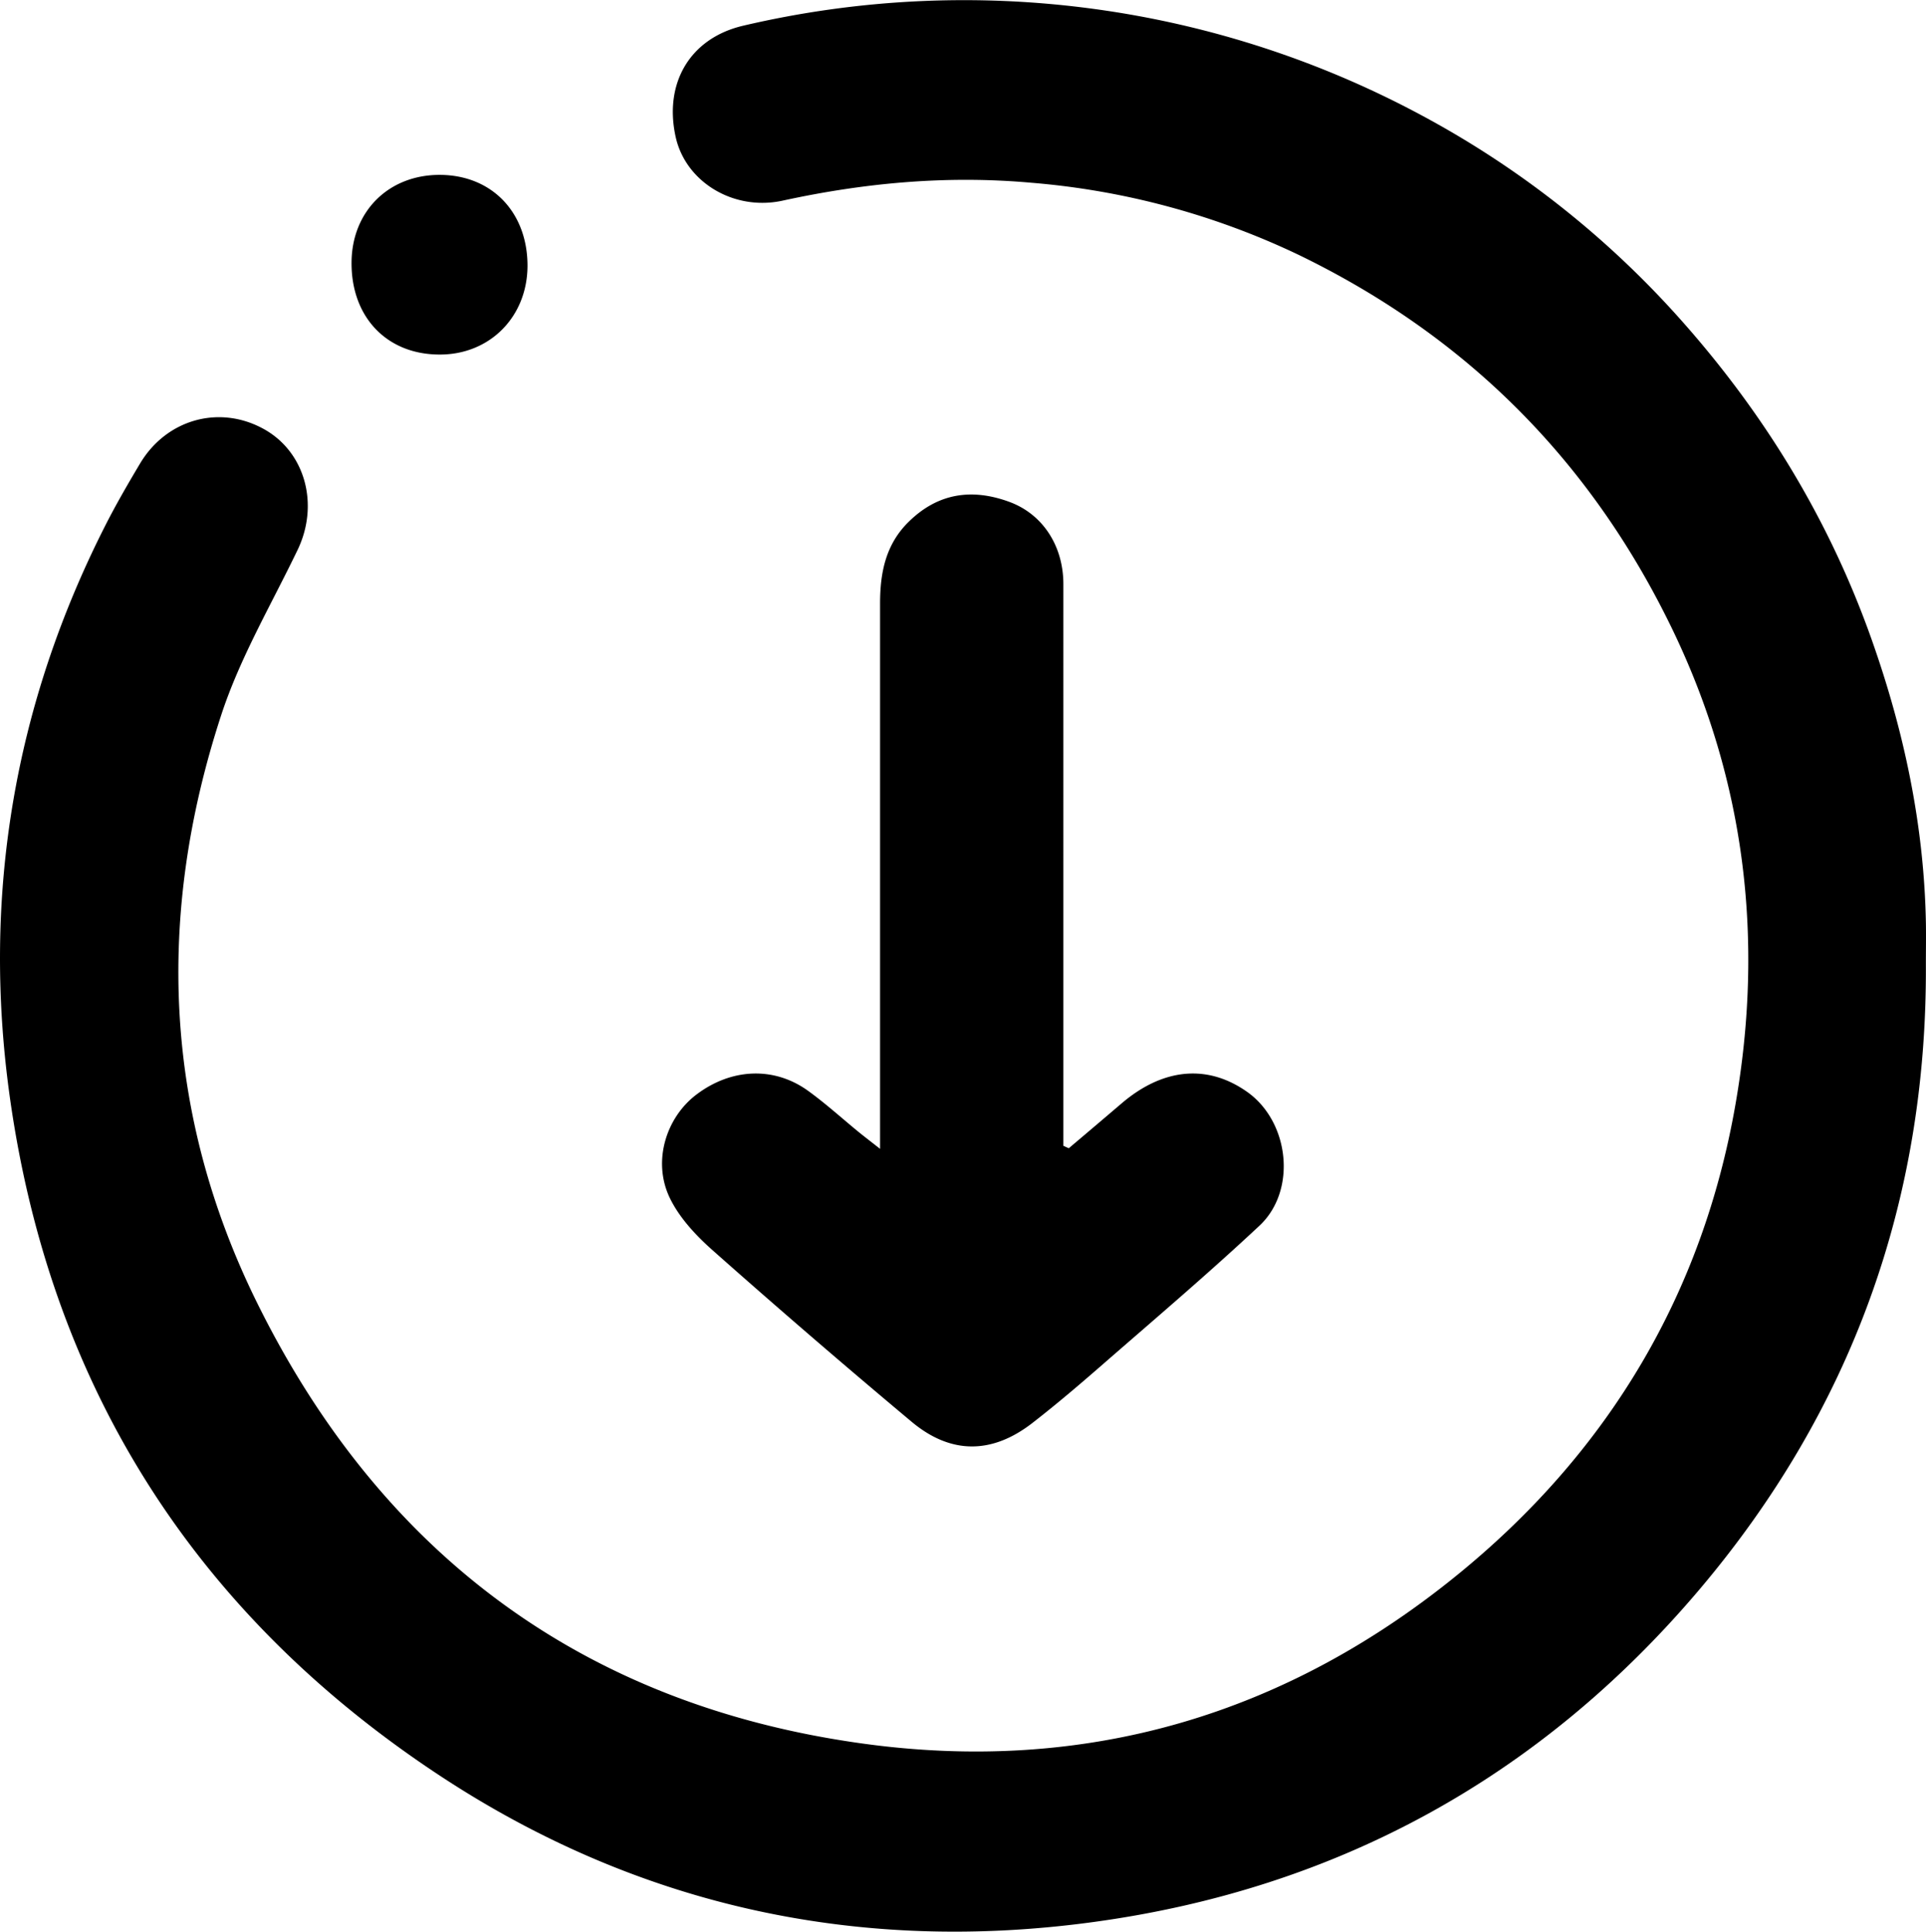 <svg xmlns="http://www.w3.org/2000/svg" viewBox="0 0 494.77 496.27"><g data-name="Calque 2"><path d="M494.74 247.88c.3 60.75-19.23 114.58-58.4 160.75-40.75 48-92.87 76.58-155.21 85.13-60.09 8.25-116.48-3.83-167.27-37C50.7 415.44 13 356.84 2.5 281.7c-7.16-51.36 1.07-100.55 24.67-146.92 2.72-5.34 5.73-10.53 8.8-15.68 6.77-11.34 20.22-15.13 31.57-9 10.79 5.81 14.57 19.38 8.92 31.16-6.76 14.07-14.83 27.74-19.65 42.51C40 235.16 42 286.09 66.12 334.86c31.87 64.41 83.69 103 154.93 113 57.8 8.14 109.85-7.24 154.88-44.53 37.67-31.19 61.42-71.15 69.87-119.46 7.37-42.08 2.65-82.93-16-121.8q-31.35-65.27-96.39-96.69a196.4 196.4 0 0 0-68.48-18.43c-21.6-1.94-42.77 0-63.84 4.59-12.56 2.76-24.93-4.74-27.51-16.32-3.08-13.85 3.66-25.38 17.27-28.6a248.3 248.3 0 0 1 175.8 23.8 242.27 242.27 0 0 1 65.28 51.91c21.49 24.2 38 51.29 48.82 81.81 8.4 23.69 13.57 48 14 73.27.05 3.48-.01 6.97-.01 10.47Zm-221.57 46.49V150.08c0-9.83-5.3-18-13.9-21.15-9.51-3.49-18.24-2.31-25.77 5.06-6 5.83-7.41 13.16-7.42 21v140.16c-2.64-2.07-4-3.11-5.35-4.2-4.37-3.57-8.57-7.4-13.14-10.7-8.78-6.34-19.78-5.82-28.74 1-7.62 5.8-11.19 16.78-7 26.06 2.37 5.19 6.67 9.85 11 13.71q25.35 22.5 51.35 44.26c10.08 8.42 20.62 8.35 31 .31 6.82-5.29 13.37-10.94 19.88-16.63 12.92-11.23 25.92-22.34 38.44-34.04 9.65-9 7.76-26.56-3-34.3-10.2-7.29-21.66-6.29-32.36 2.83q-6.78 5.79-13.6 11.55ZM113.05 44.93c-13.19-.06-22.68 9.35-22.74 22.53-.08 14.07 9.12 23.66 22.69 23.63 12.89 0 22.48-9.75 22.51-22.81 0-13.75-9.17-23.28-22.46-23.35Z" data-name="Calque 1"/></g></svg>